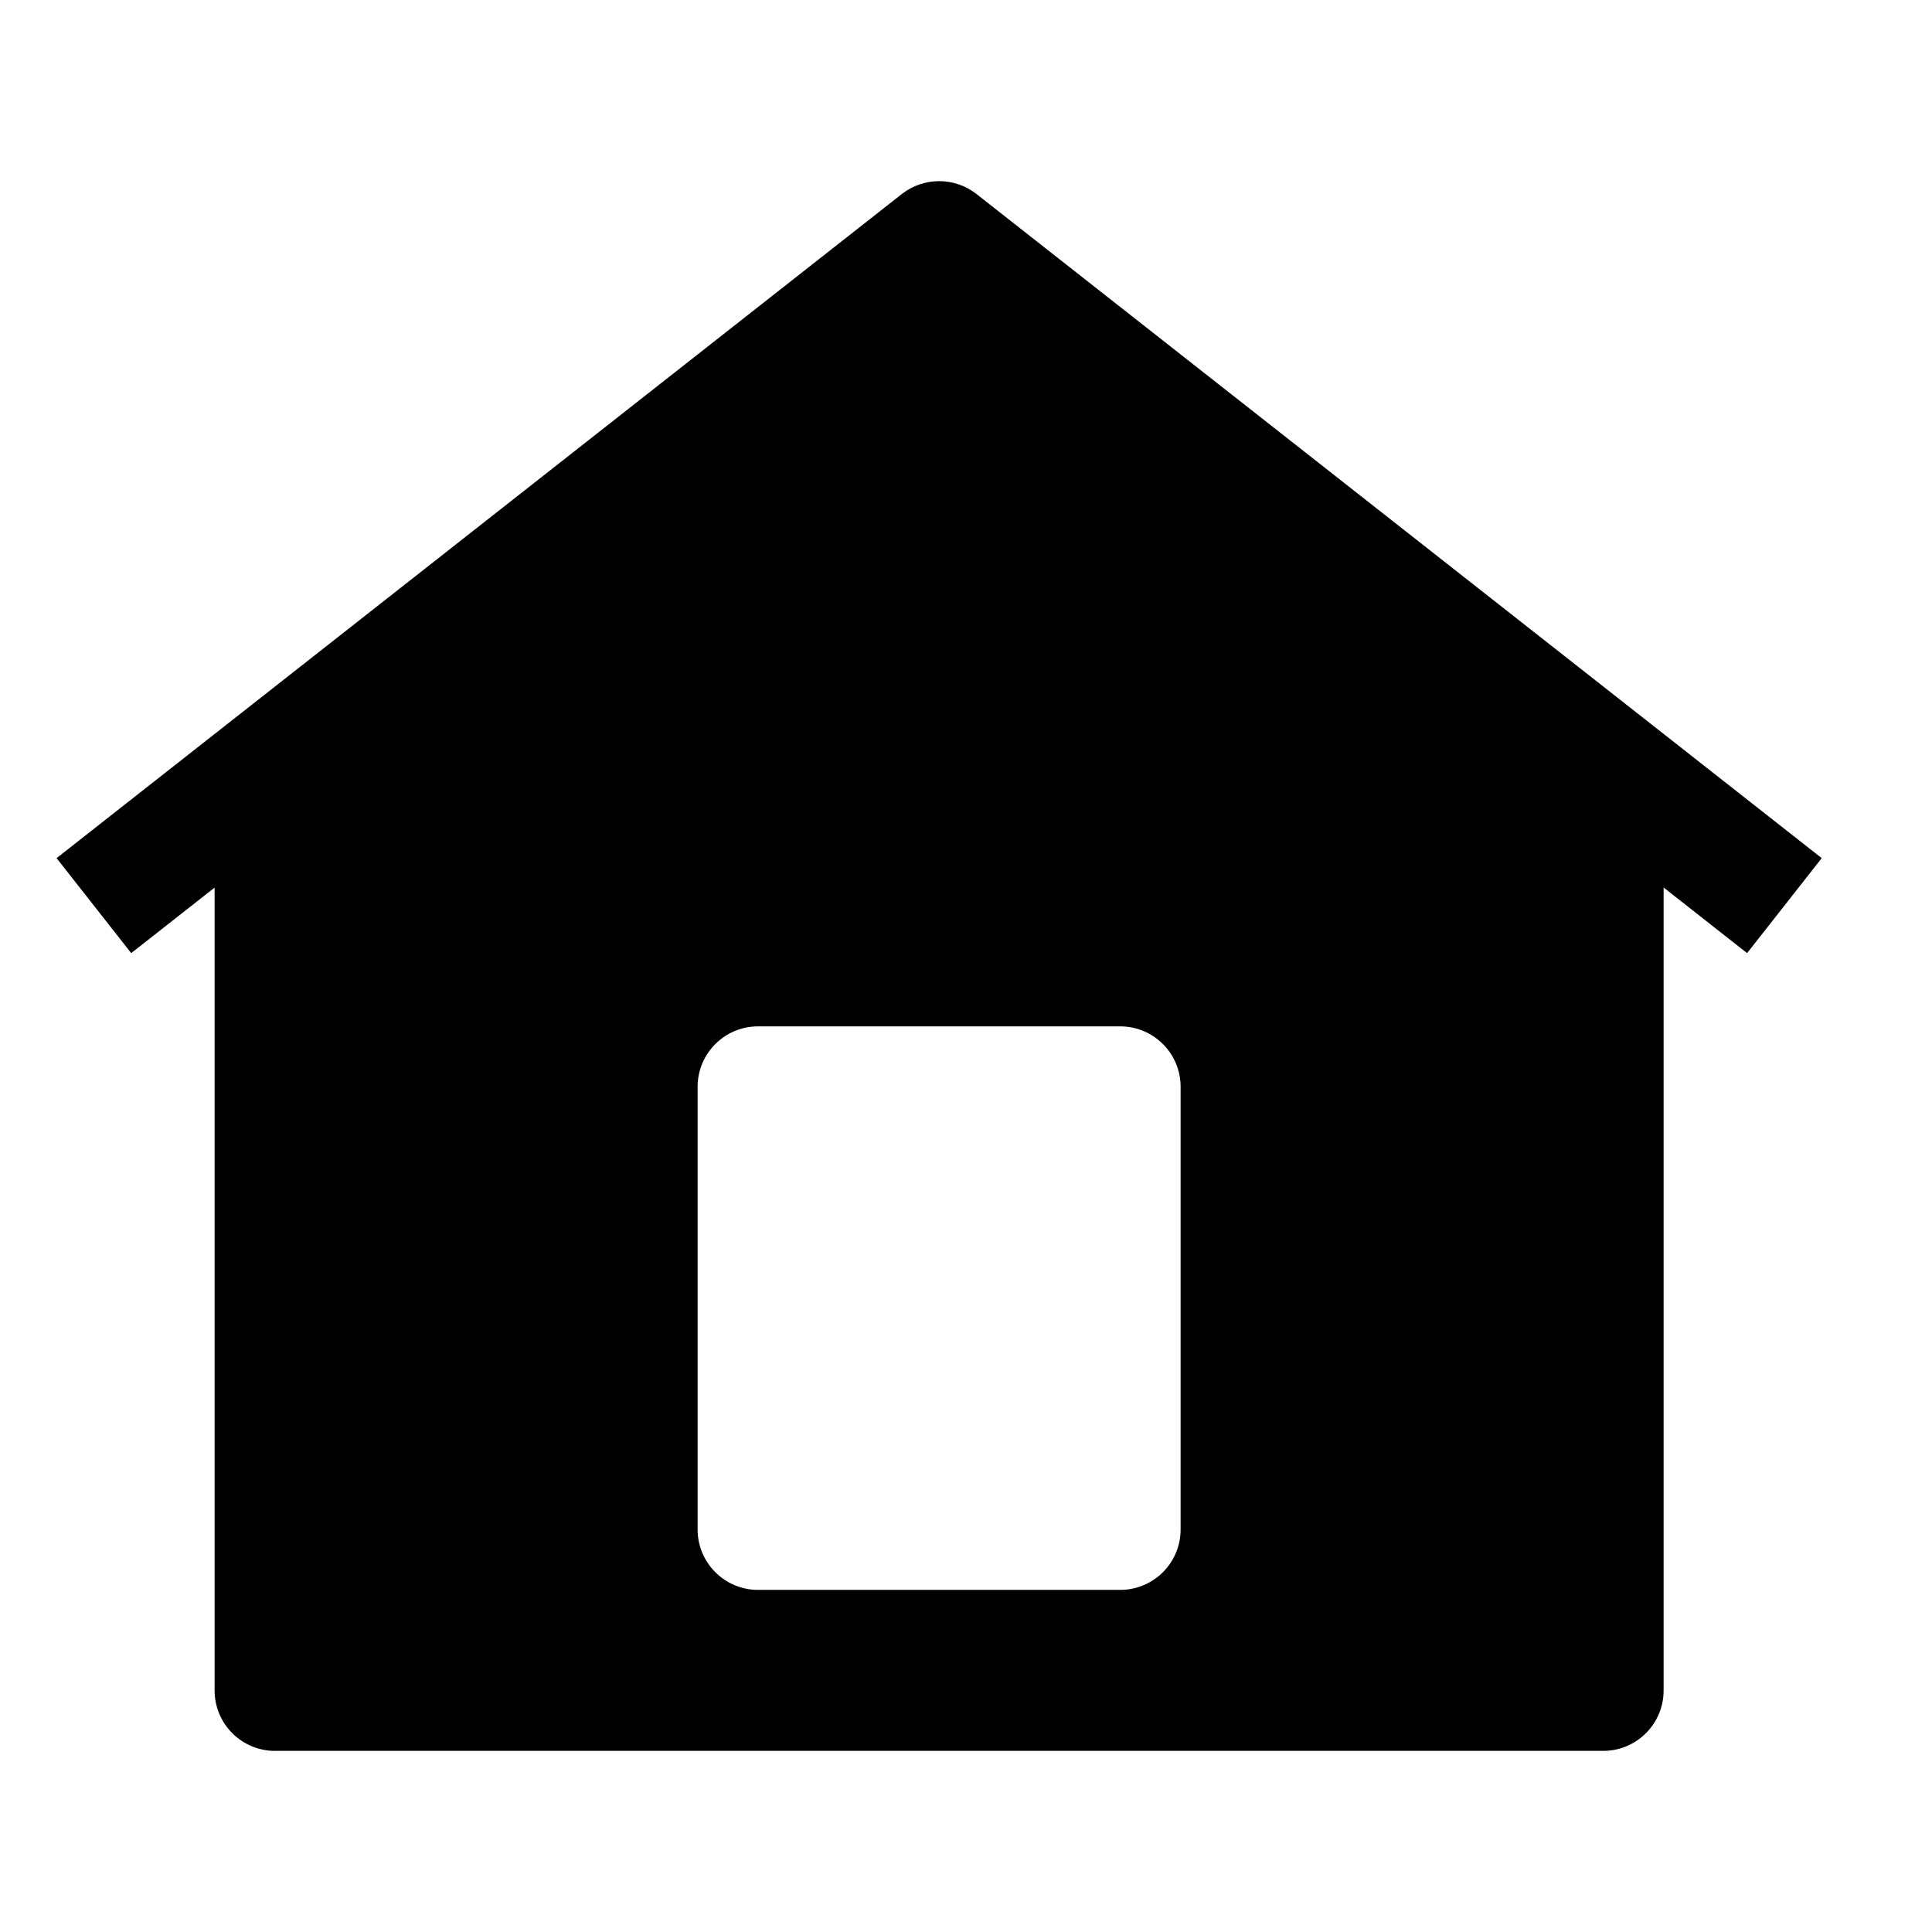 <?xml version="1.0" ?><svg xmlns="http://www.w3.org/2000/svg" width="24" height="24" viewBox="0 0 24 24" fill="none"><path fill-rule="evenodd" clip-rule="evenodd" d="M11.203 2.41C11.475 2.197 11.858 2.197 12.13 2.41L22.63 10.66L21.703 11.84L20.666 11.025V21C20.666 21.414 20.33 21.75 19.916 21.75H3.416C3.002 21.75 2.666 21.414 2.666 21V11.026L1.63 11.84L0.703 10.66L11.203 2.41ZM8.666 19C8.666 19.414 9.002 19.75 9.416 19.75H13.916C14.33 19.75 14.666 19.414 14.666 19V13.5C14.666 13.086 14.33 12.75 13.916 12.75H9.416C9.002 12.75 8.666 13.086 8.666 13.5V19Z" fill="black"/></svg>